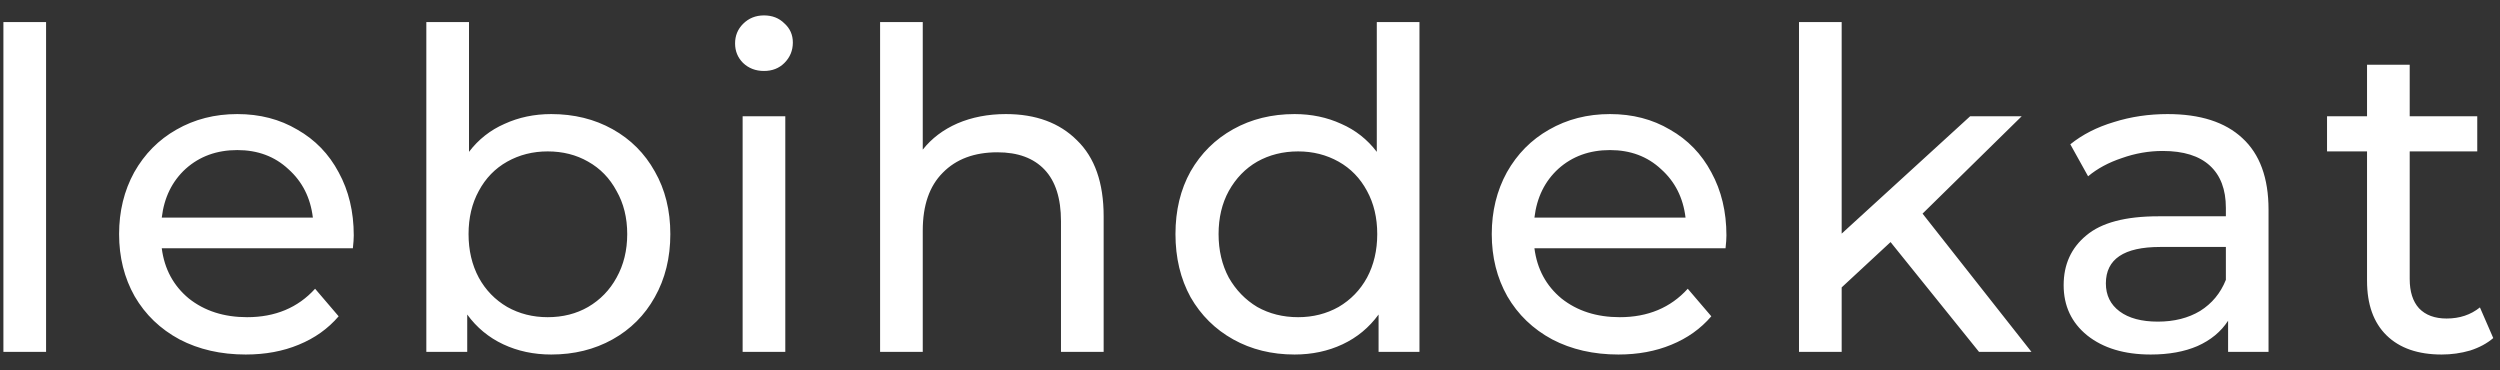 <svg width="135" height="20" viewBox="0 0 135 20" fill="none" xmlns="http://www.w3.org/2000/svg">
<rect x="0" y="0" width="135" height="20" fill="#333333" stroke="none"/>
<path d="M0.184 1.192H2.488V19H0.184V1.192ZM19.103 12.712C19.103 12.888 19.087 13.12 19.055 13.408H8.735C8.879 14.528 9.367 15.432 10.199 16.12C11.047 16.792 12.095 17.128 13.343 17.128C14.863 17.128 16.087 16.616 17.015 15.592L18.287 17.08C17.711 17.752 16.991 18.264 16.127 18.616C15.279 18.968 14.327 19.144 13.271 19.144C11.927 19.144 10.735 18.872 9.695 18.328C8.655 17.768 7.847 16.992 7.271 16C6.711 15.008 6.431 13.888 6.431 12.64C6.431 11.408 6.703 10.296 7.247 9.304C7.807 8.312 8.567 7.544 9.527 7C10.503 6.44 11.599 6.16 12.815 6.16C14.031 6.16 15.111 6.44 16.055 7C17.015 7.544 17.759 8.312 18.287 9.304C18.831 10.296 19.103 11.432 19.103 12.712ZM12.815 8.104C11.711 8.104 10.783 8.44 10.031 9.112C9.295 9.784 8.863 10.664 8.735 11.752H16.895C16.767 10.68 16.327 9.808 15.575 9.136C14.839 8.448 13.919 8.104 12.815 8.104ZM29.766 6.16C30.998 6.16 32.102 6.432 33.078 6.976C34.054 7.52 34.814 8.28 35.358 9.256C35.918 10.232 36.198 11.36 36.198 12.64C36.198 13.92 35.918 15.056 35.358 16.048C34.814 17.024 34.054 17.784 33.078 18.328C32.102 18.872 30.998 19.144 29.766 19.144C28.822 19.144 27.958 18.96 27.174 18.592C26.39 18.224 25.742 17.688 25.23 16.984V19H23.022V1.192H25.326V8.2C25.838 7.528 26.478 7.024 27.246 6.688C28.014 6.336 28.854 6.16 29.766 6.16ZM29.574 17.128C30.39 17.128 31.118 16.944 31.758 16.576C32.414 16.192 32.926 15.664 33.294 14.992C33.678 14.304 33.87 13.52 33.87 12.64C33.87 11.76 33.678 10.984 33.294 10.312C32.926 9.624 32.414 9.096 31.758 8.728C31.118 8.36 30.39 8.176 29.574 8.176C28.774 8.176 28.046 8.36 27.39 8.728C26.734 9.096 26.222 9.624 25.854 10.312C25.486 10.984 25.302 11.76 25.302 12.64C25.302 13.52 25.486 14.304 25.854 14.992C26.222 15.664 26.734 16.192 27.39 16.576C28.046 16.944 28.774 17.128 29.574 17.128ZM40.102 6.28H42.406V19H40.102V6.28ZM41.254 3.832C40.806 3.832 40.43 3.688 40.126 3.4C39.838 3.112 39.694 2.76 39.694 2.344C39.694 1.928 39.838 1.576 40.126 1.288C40.43 0.984 40.806 0.832 41.254 0.832C41.702 0.832 42.07 0.976 42.358 1.264C42.662 1.536 42.814 1.88 42.814 2.296C42.814 2.728 42.662 3.096 42.358 3.4C42.07 3.688 41.702 3.832 41.254 3.832ZM54.317 6.16C55.933 6.16 57.213 6.632 58.157 7.576C59.117 8.504 59.597 9.872 59.597 11.68V19H57.293V11.944C57.293 10.712 56.997 9.784 56.405 9.16C55.813 8.536 54.965 8.224 53.861 8.224C52.613 8.224 51.629 8.592 50.909 9.328C50.189 10.048 49.829 11.088 49.829 12.448V19H47.525V1.192H49.829V8.08C50.309 7.472 50.933 7 51.701 6.664C52.485 6.328 53.357 6.16 54.317 6.16ZM76.651 1.192V19H74.443V16.984C73.931 17.688 73.283 18.224 72.499 18.592C71.715 18.96 70.851 19.144 69.907 19.144C68.675 19.144 67.571 18.872 66.595 18.328C65.619 17.784 64.851 17.024 64.291 16.048C63.747 15.056 63.475 13.92 63.475 12.64C63.475 11.36 63.747 10.232 64.291 9.256C64.851 8.28 65.619 7.52 66.595 6.976C67.571 6.432 68.675 6.16 69.907 6.16C70.819 6.16 71.659 6.336 72.427 6.688C73.195 7.024 73.835 7.528 74.347 8.2V1.192H76.651ZM70.099 17.128C70.899 17.128 71.627 16.944 72.283 16.576C72.939 16.192 73.451 15.664 73.819 14.992C74.187 14.304 74.371 13.52 74.371 12.64C74.371 11.76 74.187 10.984 73.819 10.312C73.451 9.624 72.939 9.096 72.283 8.728C71.627 8.36 70.899 8.176 70.099 8.176C69.283 8.176 68.547 8.36 67.891 8.728C67.251 9.096 66.739 9.624 66.355 10.312C65.987 10.984 65.803 11.76 65.803 12.64C65.803 13.52 65.987 14.304 66.355 14.992C66.739 15.664 67.251 16.192 67.891 16.576C68.547 16.944 69.283 17.128 70.099 17.128ZM93.227 12.712C93.227 12.888 93.211 13.12 93.179 13.408H82.859C83.003 14.528 83.491 15.432 84.323 16.12C85.171 16.792 86.219 17.128 87.467 17.128C88.987 17.128 90.211 16.616 91.139 15.592L92.411 17.08C91.835 17.752 91.115 18.264 90.251 18.616C89.403 18.968 88.451 19.144 87.395 19.144C86.051 19.144 84.859 18.872 83.819 18.328C82.779 17.768 81.971 16.992 81.395 16C80.835 15.008 80.555 13.888 80.555 12.64C80.555 11.408 80.827 10.296 81.371 9.304C81.931 8.312 82.691 7.544 83.651 7C84.627 6.44 85.723 6.16 86.939 6.16C88.155 6.16 89.235 6.44 90.179 7C91.139 7.544 91.883 8.312 92.411 9.304C92.955 10.296 93.227 11.432 93.227 12.712ZM86.939 8.104C85.835 8.104 84.907 8.44 84.155 9.112C83.419 9.784 82.987 10.664 82.859 11.752H91.019C90.891 10.68 90.451 9.808 89.699 9.136C88.963 8.448 88.043 8.104 86.939 8.104ZM102.09 13.072L99.45 15.52V19H97.146V1.192H99.45V12.616L106.386 6.28H109.17L103.818 11.536L109.698 19H106.866L102.09 13.072ZM117.053 6.16C118.813 6.16 120.157 6.592 121.085 7.456C122.029 8.32 122.501 9.608 122.501 11.32V19H120.317V17.32C119.933 17.912 119.381 18.368 118.661 18.688C117.957 18.992 117.117 19.144 116.141 19.144C114.717 19.144 113.573 18.8 112.709 18.112C111.861 17.424 111.437 16.52 111.437 15.4C111.437 14.28 111.845 13.384 112.661 12.712C113.477 12.024 114.773 11.68 116.549 11.68H120.197V11.224C120.197 10.232 119.909 9.472 119.333 8.944C118.757 8.416 117.909 8.152 116.789 8.152C116.037 8.152 115.301 8.28 114.581 8.536C113.861 8.776 113.253 9.104 112.757 9.52L111.797 7.792C112.453 7.264 113.237 6.864 114.149 6.592C115.061 6.304 116.029 6.16 117.053 6.16ZM116.525 17.368C117.405 17.368 118.165 17.176 118.805 16.792C119.445 16.392 119.909 15.832 120.197 15.112V13.336H116.645C114.693 13.336 113.717 13.992 113.717 15.304C113.717 15.944 113.965 16.448 114.461 16.816C114.957 17.184 115.645 17.368 116.525 17.368ZM134.636 18.256C134.3 18.544 133.884 18.768 133.388 18.928C132.892 19.072 132.38 19.144 131.852 19.144C130.572 19.144 129.58 18.8 128.876 18.112C128.172 17.424 127.82 16.44 127.82 15.16V8.176H125.66V6.28H127.82V3.496H130.124V6.28H133.772V8.176H130.124V15.064C130.124 15.752 130.292 16.28 130.628 16.648C130.98 17.016 131.476 17.2 132.116 17.2C132.82 17.2 133.42 17 133.916 16.6L134.636 18.256Z" fill="white"/>
</svg>

